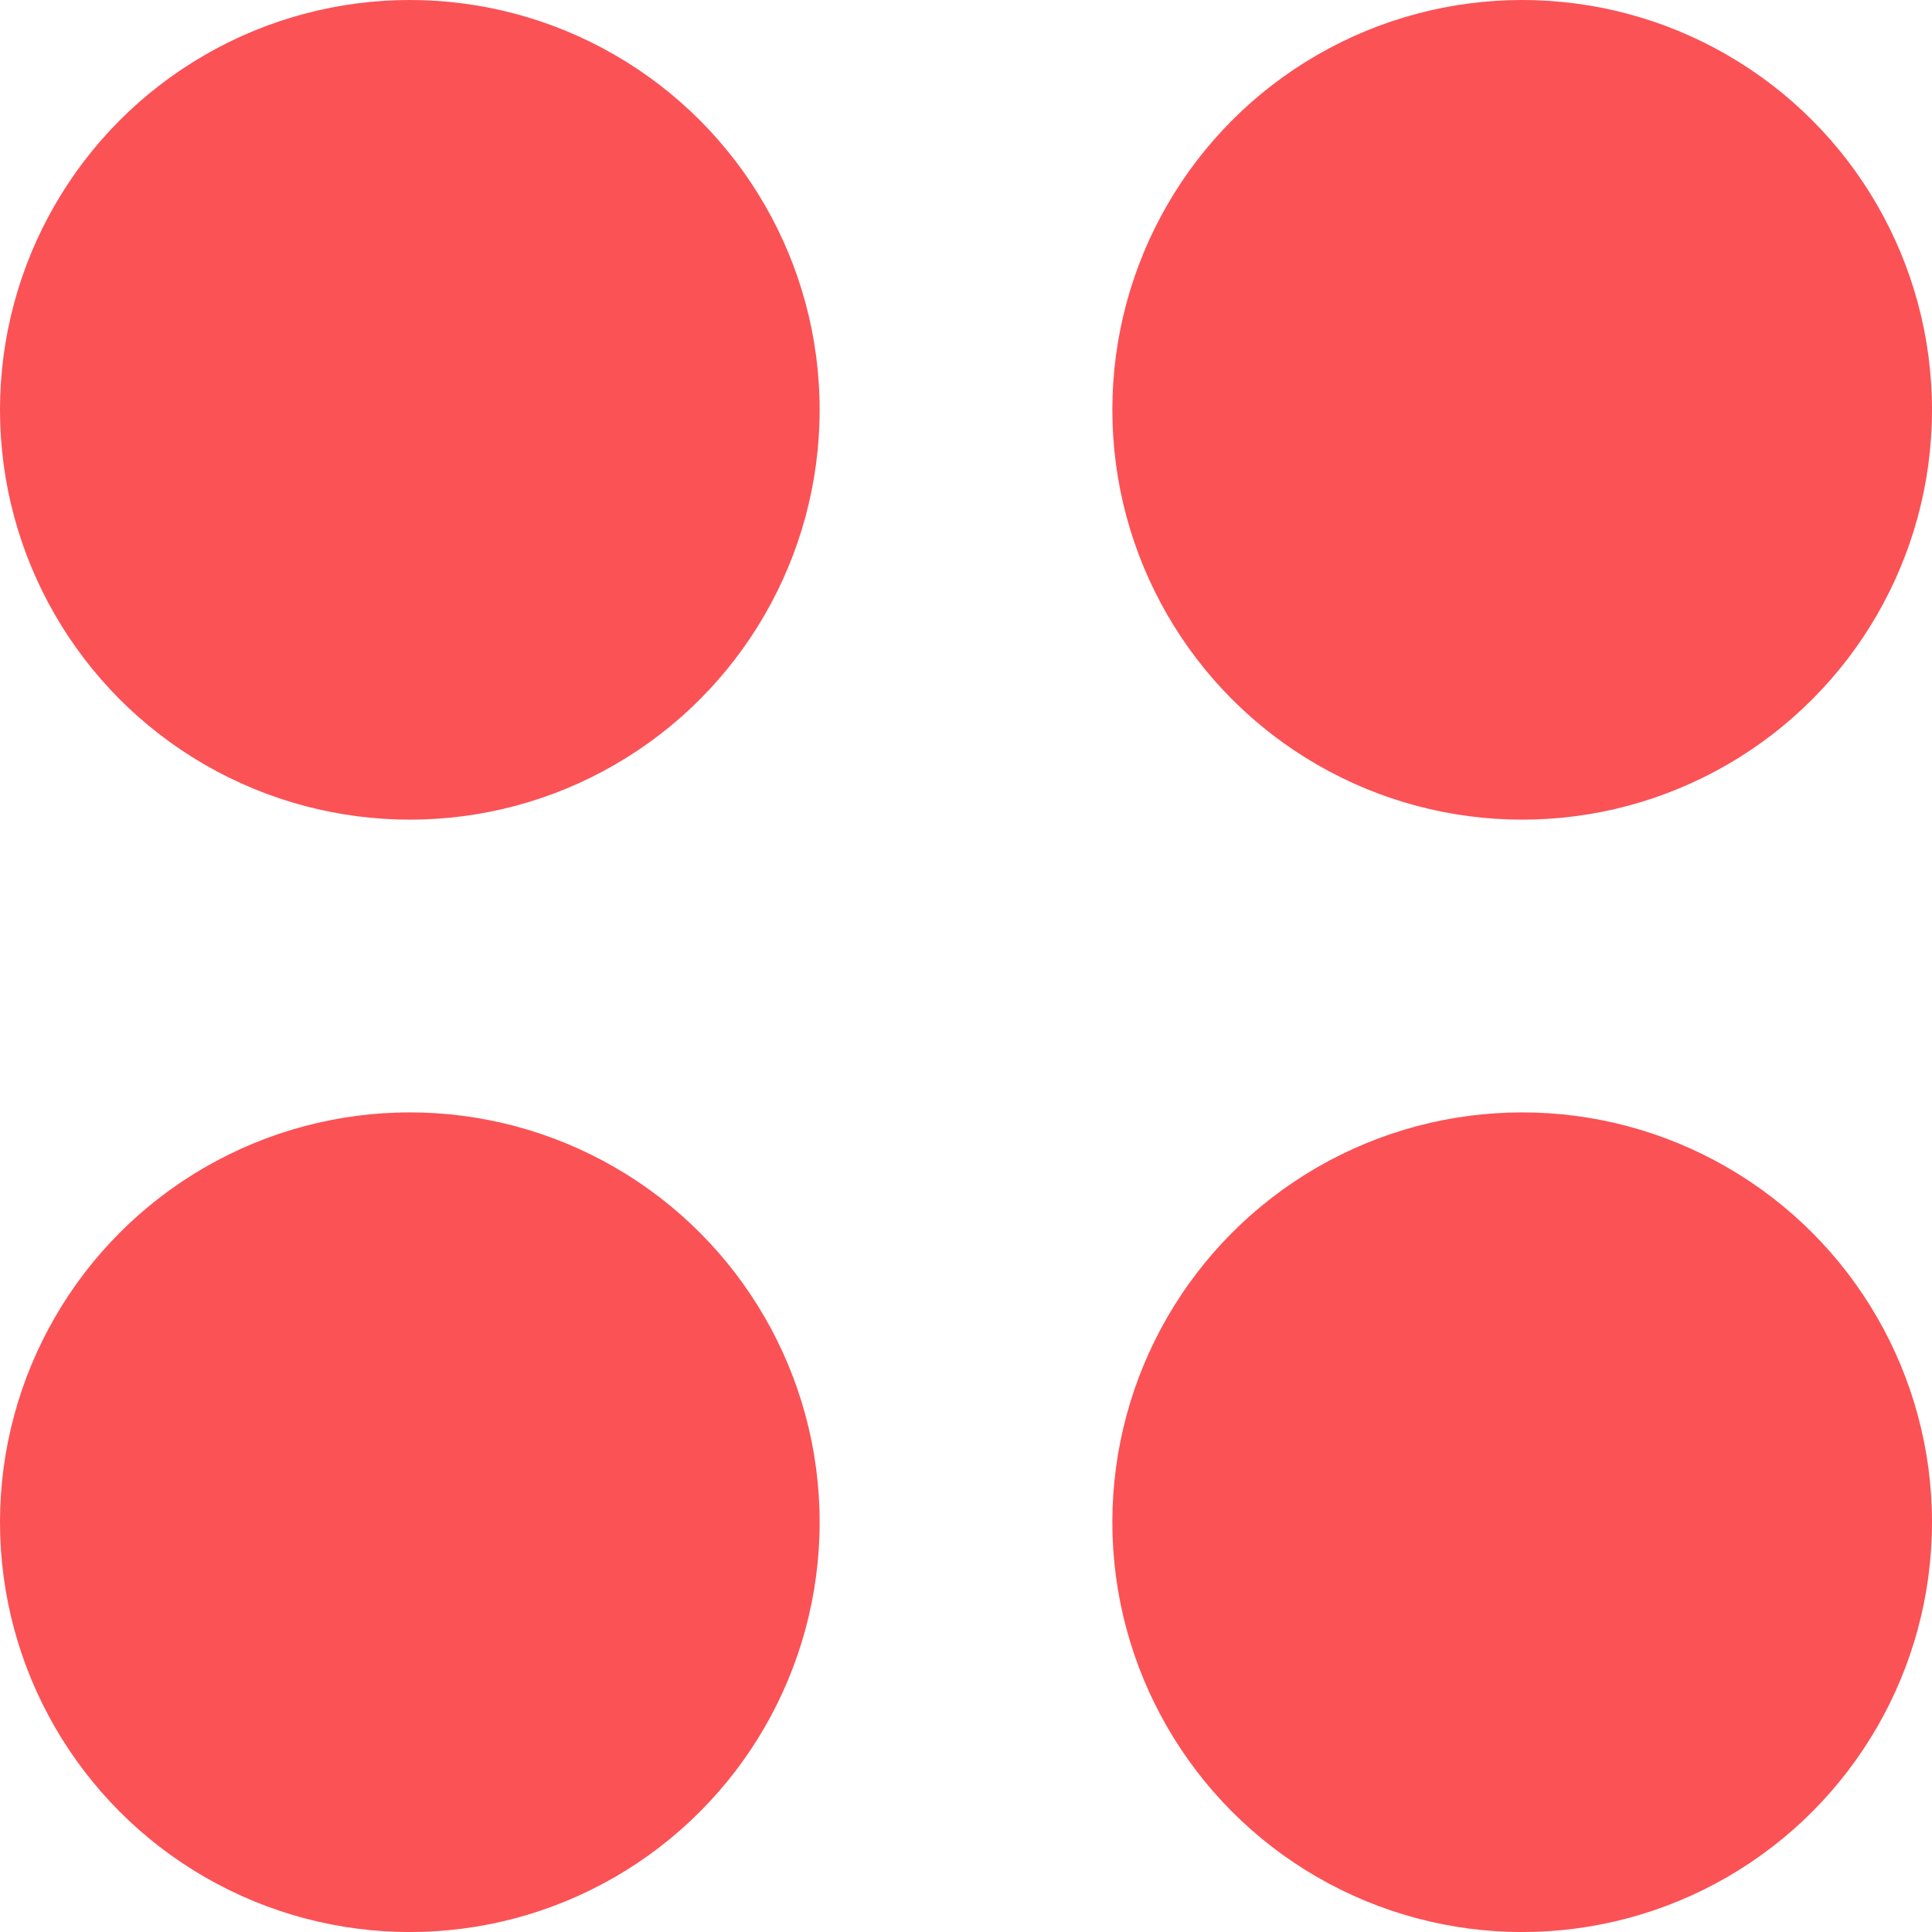 <svg width="48" height="48" viewBox="0 0 48 48" fill="none" xmlns="http://www.w3.org/2000/svg">
<circle cx="10.182" cy="10.182" r="10.182" fill="#FB5256"/>
<circle cx="37.818" cy="10.182" r="10.182" fill="#FB5256"/>
<circle cx="37.818" cy="37.819" r="10.182" fill="#FB5256"/>
<circle cx="10.182" cy="37.819" r="10.182" fill="#FB5256"/>
</svg>
